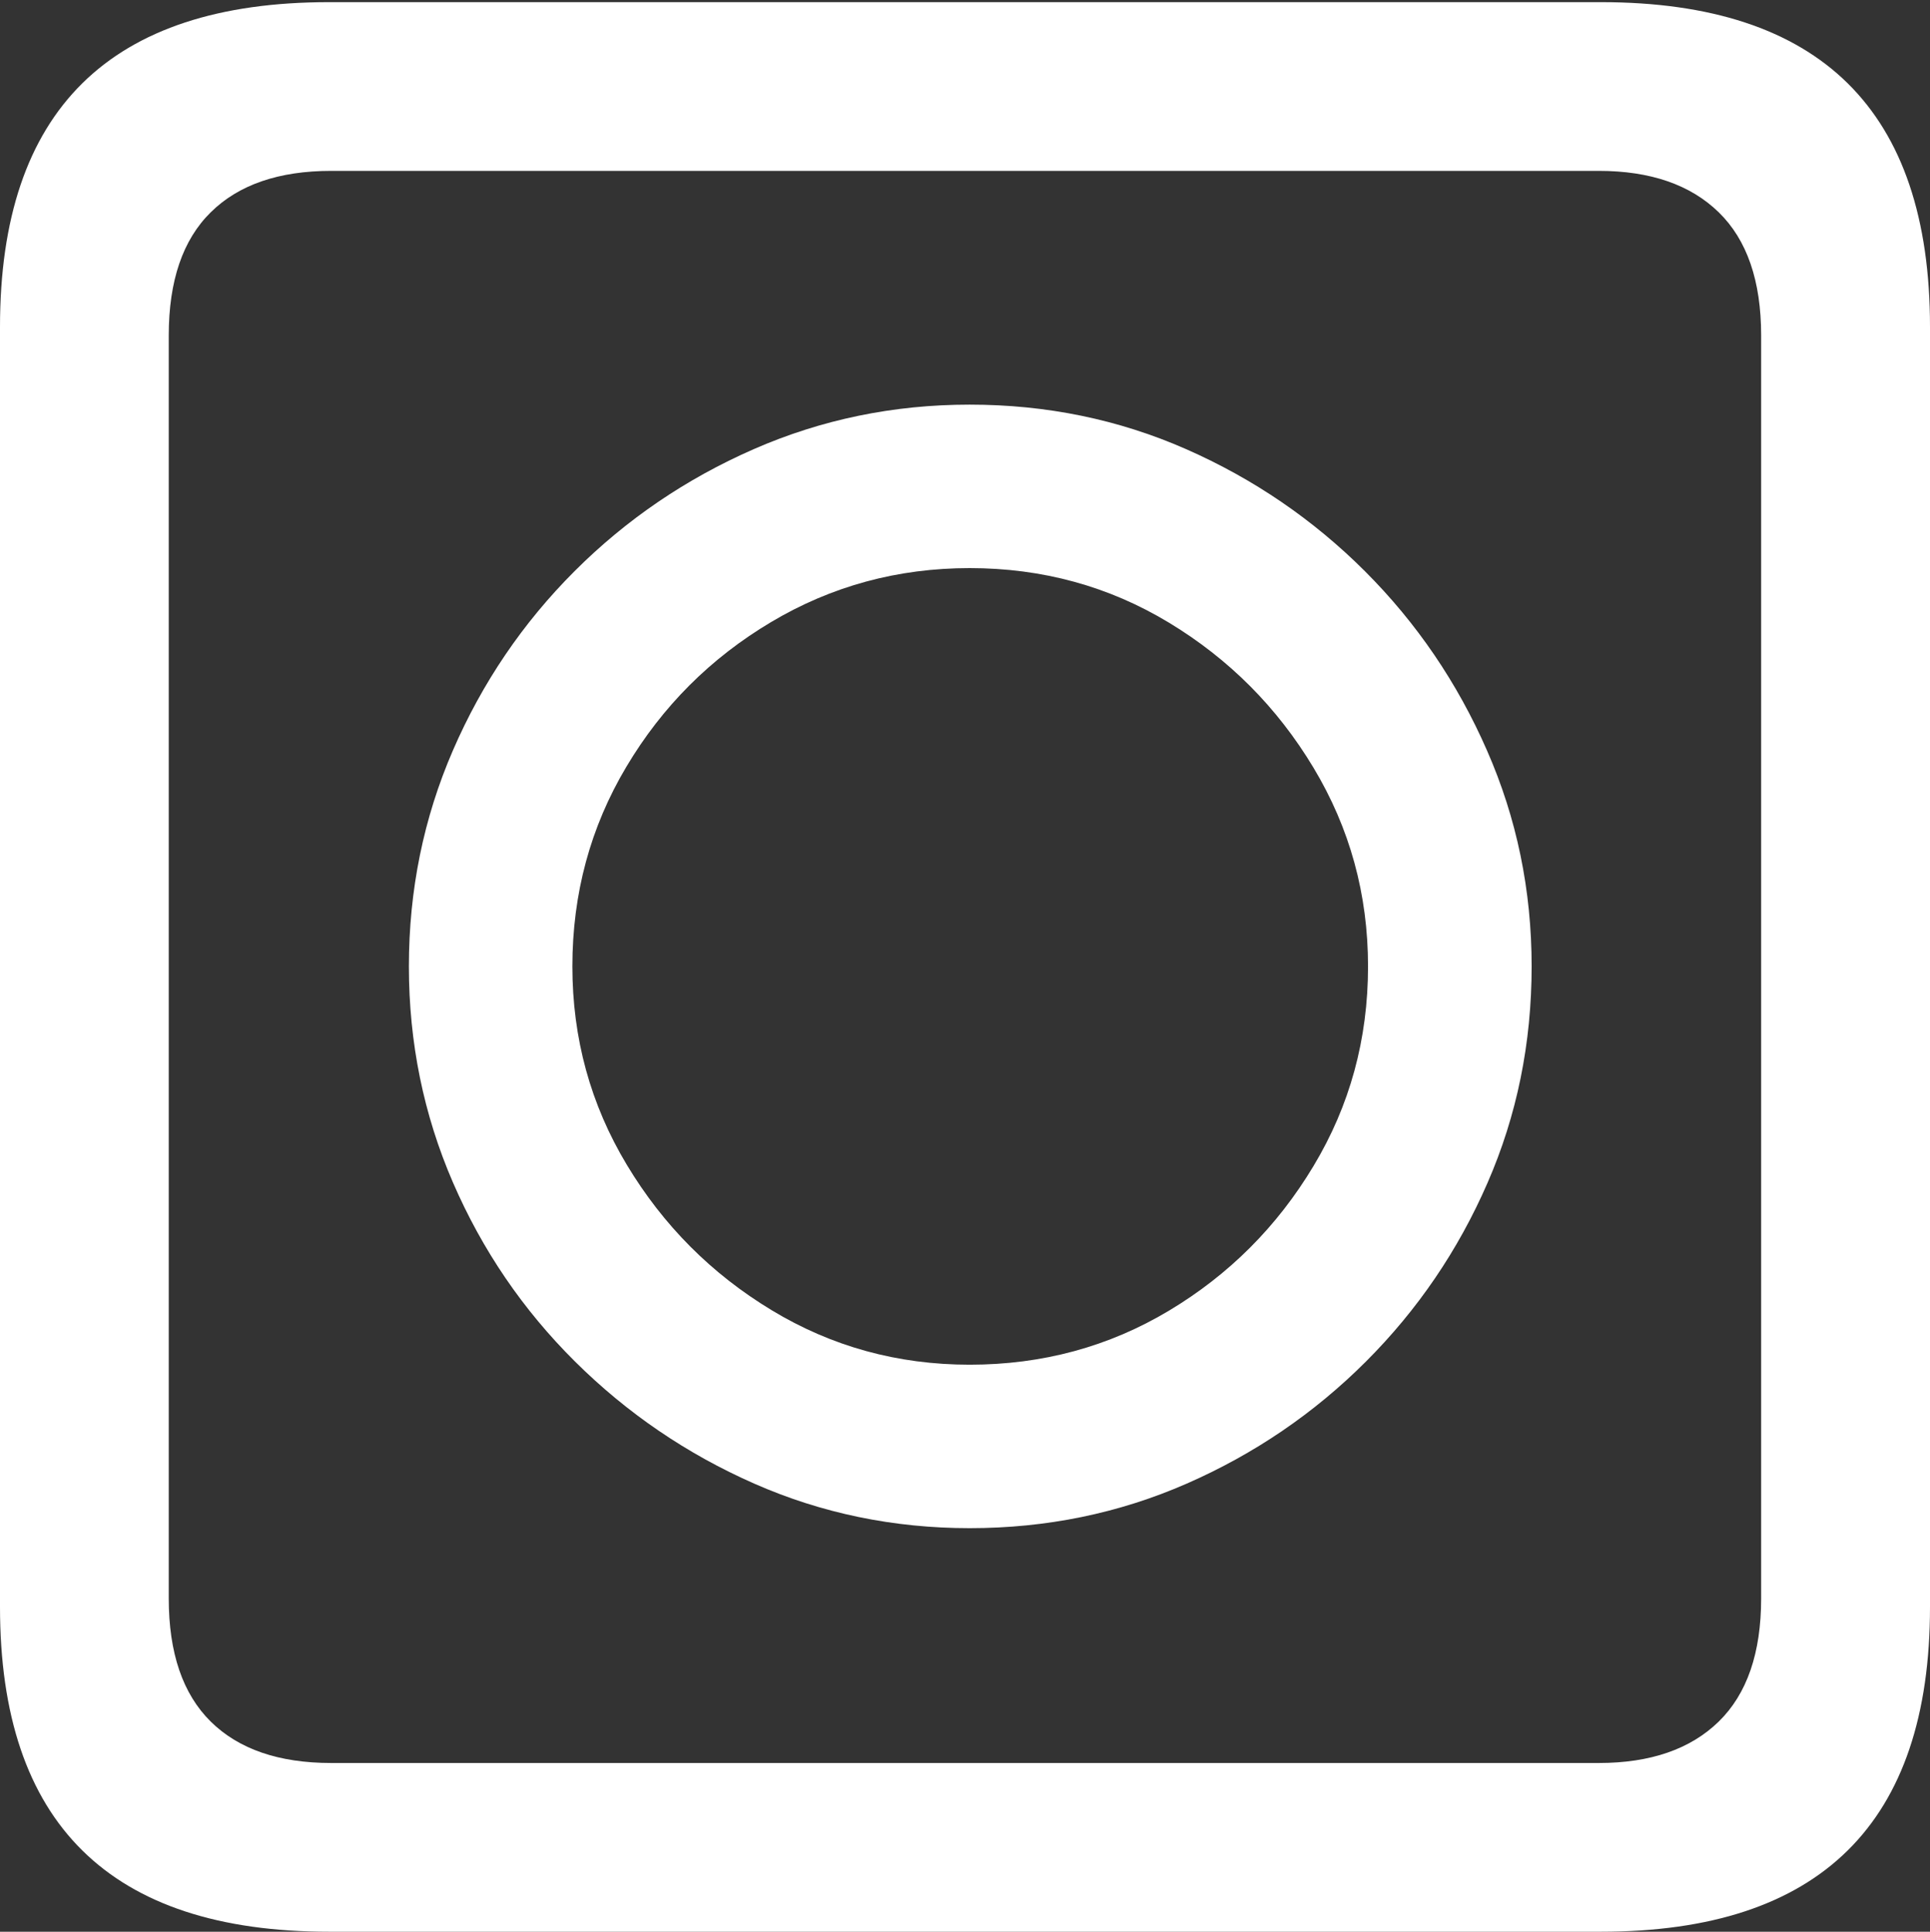 <?xml version="1.0" encoding="UTF-8"?>
<!--Generator: Apple Native CoreSVG 175.5-->
<!DOCTYPE svg
PUBLIC "-//W3C//DTD SVG 1.1//EN"
       "http://www.w3.org/Graphics/SVG/1.1/DTD/svg11.dtd">
<svg version="1.1" xmlns="http://www.w3.org/2000/svg" xmlns:xlink="http://www.w3.org/1999/xlink" width="17.979" height="17.998">
 <rect width="100%" height="100%" fill="#333333" stroke="none"/>
 <g>
  <rect height="17.998" opacity="0" width="17.979" x="0" y="0"/>
  <path d="M3.066 17.998L14.912 17.998Q16.445 17.998 17.212 17.241Q17.979 16.484 17.979 14.971L17.979 3.047Q17.979 1.533 17.212 0.776Q16.445 0.02 14.912 0.02L3.066 0.02Q1.533 0.02 0.767 0.776Q0 1.533 0 3.047L0 14.971Q0 16.484 0.767 17.241Q1.533 17.998 3.066 17.998ZM3.086 16.426Q2.354 16.426 1.963 16.04Q1.572 15.654 1.572 14.893L1.572 3.125Q1.572 2.363 1.963 1.978Q2.354 1.592 3.086 1.592L14.893 1.592Q15.615 1.592 16.011 1.978Q16.406 2.363 16.406 3.125L16.406 14.893Q16.406 15.654 16.011 16.04Q15.615 16.426 14.893 16.426Z" fill="#ffffff"/>
  <path d="M9.033 14.238Q10.107 14.238 11.055 13.823Q12.002 13.408 12.725 12.685Q13.447 11.963 13.857 11.021Q14.268 10.078 14.268 9.004Q14.268 7.939 13.852 6.992Q13.438 6.045 12.715 5.322Q11.992 4.6 11.05 4.185Q10.107 3.77 9.033 3.77Q7.969 3.77 7.021 4.185Q6.074 4.6 5.352 5.322Q4.629 6.045 4.219 6.992Q3.809 7.939 3.809 9.004Q3.809 10.068 4.219 11.016Q4.629 11.963 5.356 12.685Q6.084 13.408 7.026 13.823Q7.969 14.238 9.033 14.238ZM9.033 12.715Q8.027 12.715 7.188 12.207Q6.348 11.699 5.84 10.854Q5.332 10.01 5.332 9.004Q5.332 7.988 5.835 7.144Q6.338 6.299 7.183 5.796Q8.027 5.293 9.033 5.293Q10.049 5.293 10.889 5.801Q11.729 6.309 12.236 7.153Q12.744 7.998 12.744 9.004Q12.744 10.02 12.236 10.864Q11.729 11.709 10.889 12.212Q10.049 12.715 9.033 12.715Z" fill="#ffffff"/>
 </g>
</svg>
